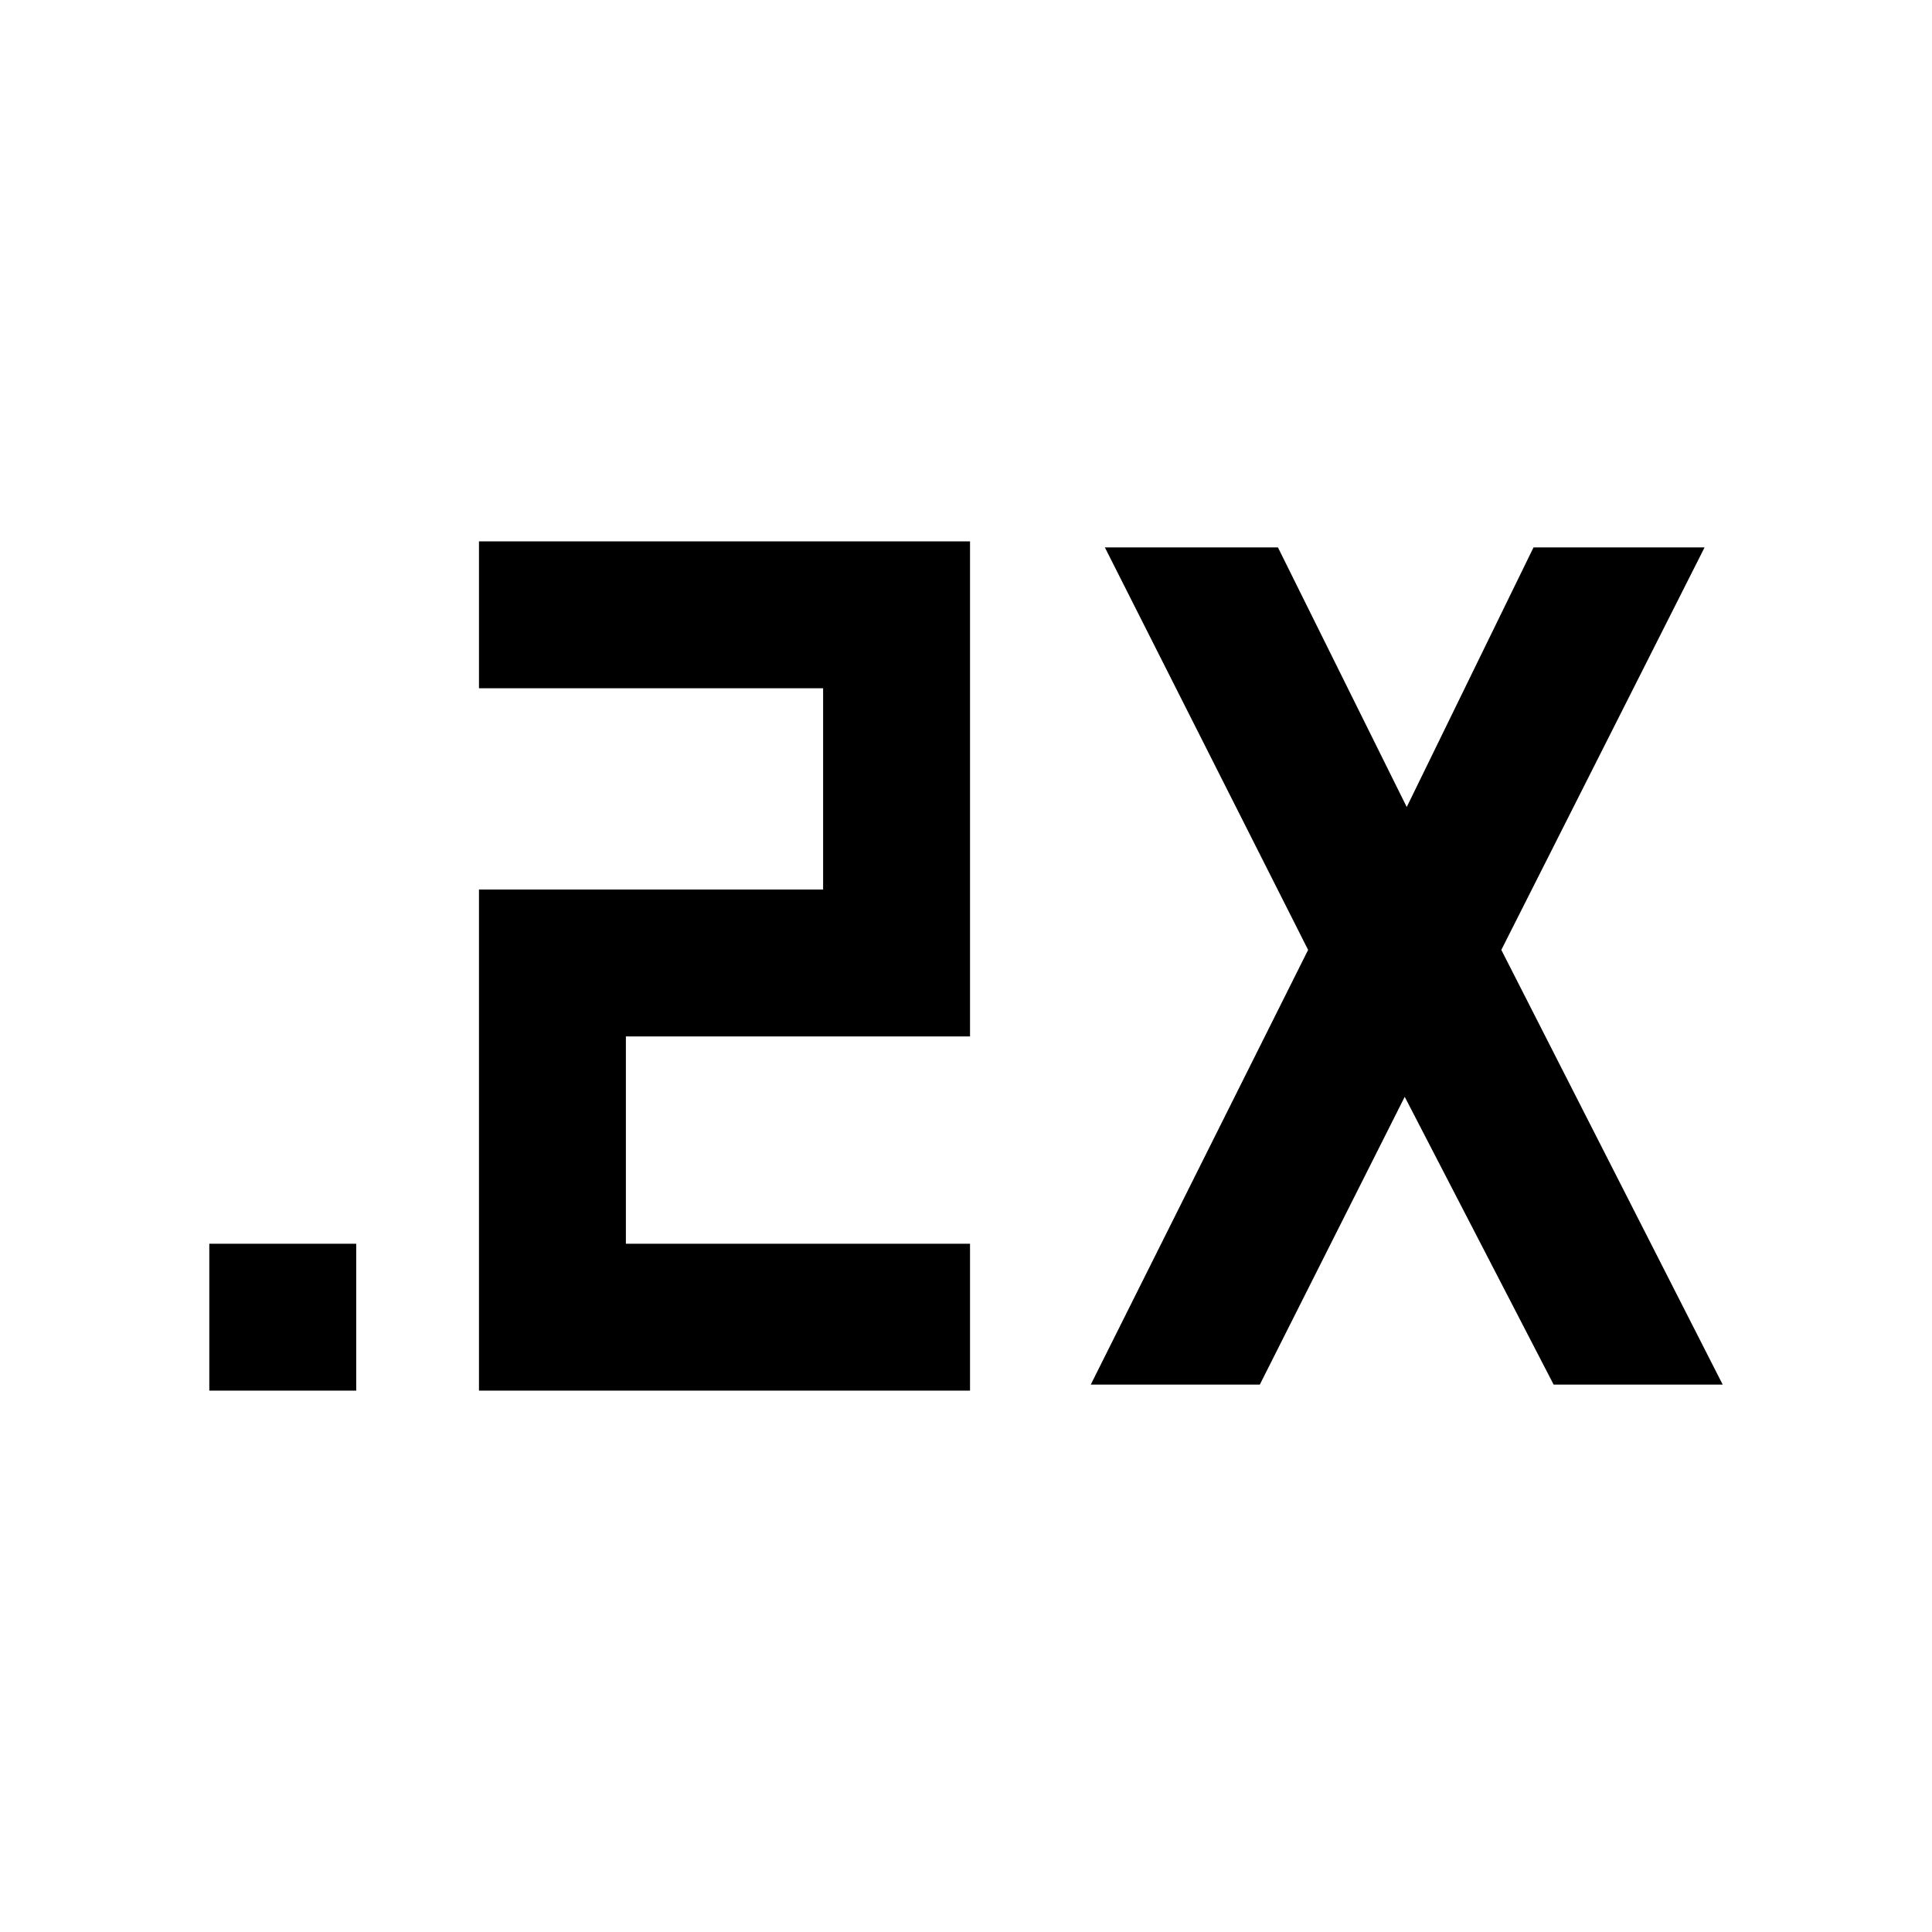 <svg xmlns="http://www.w3.org/2000/svg" height="48" viewBox="0 -960 960 960" width="48"><path d="M104-269v-73h73v73h-73Zm134 0v-249h171v-100H238v-73h244v246H311v103h171v73H238Zm304-3 108-216-101-200h86l64 129 63-129h85L746-488l110 216h-84l-74-143-72 143h-84Z"/></svg>